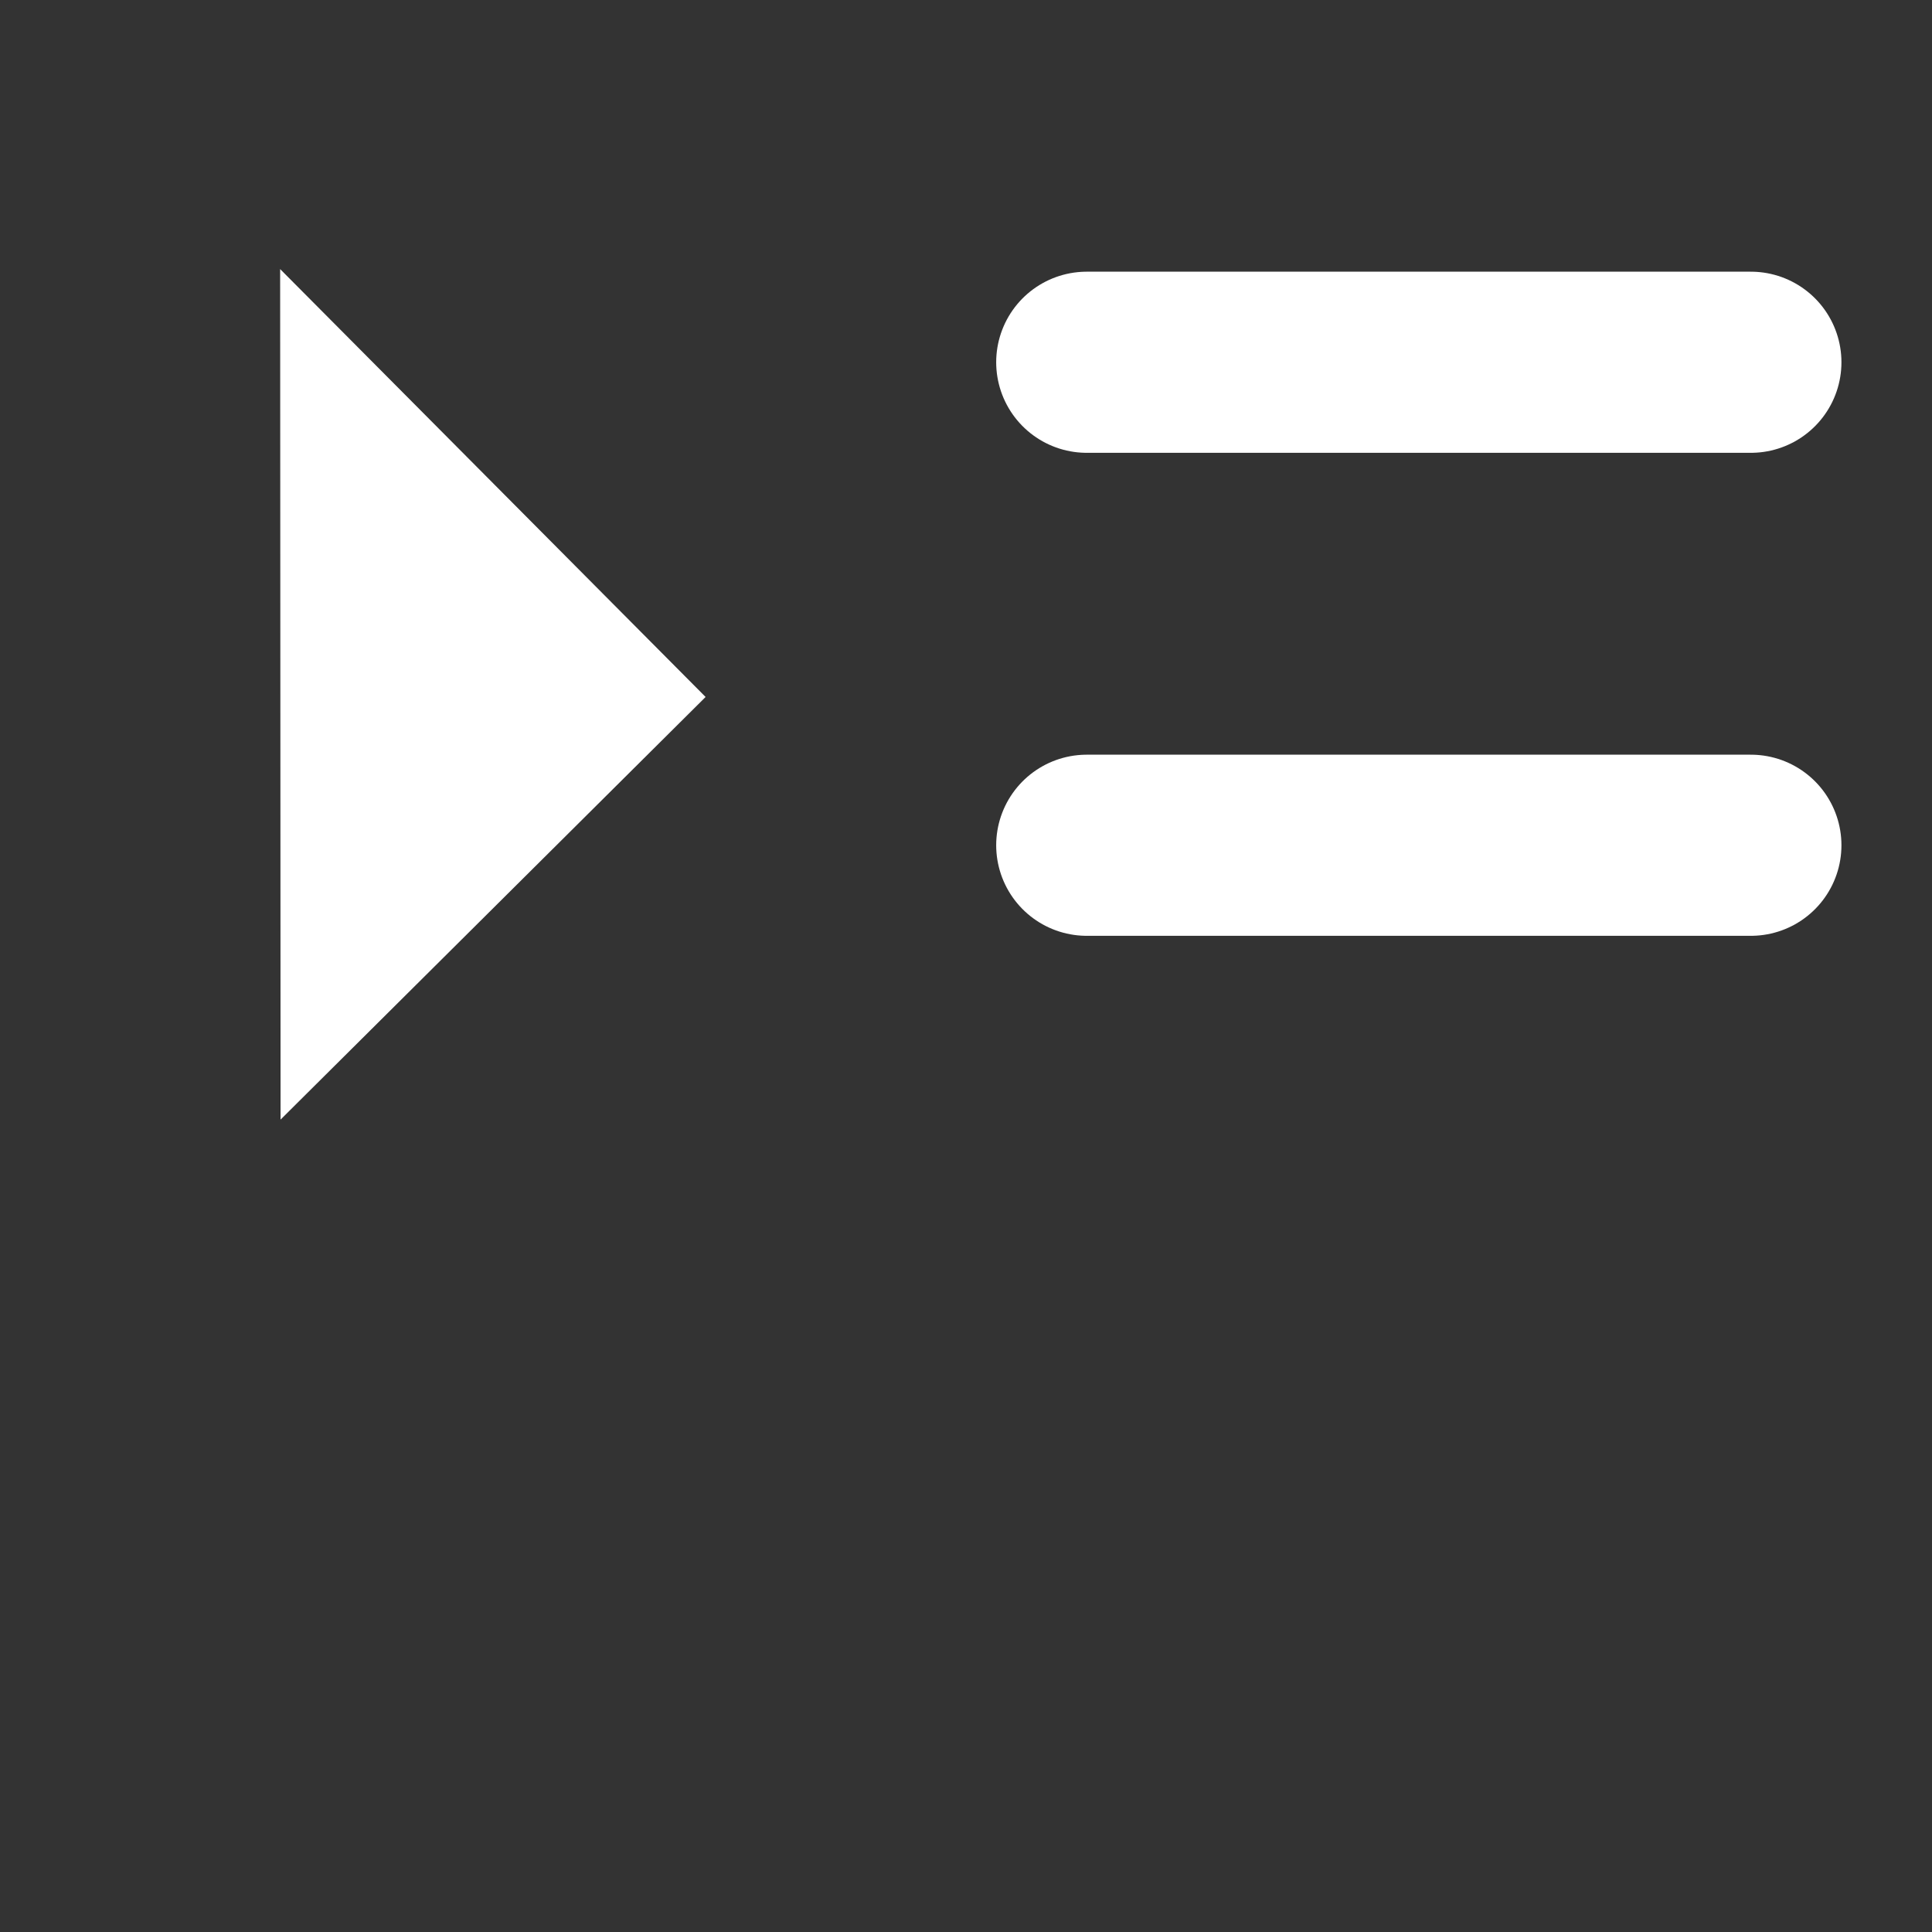 <?xml version="1.0" encoding="UTF-8" standalone="no"?>
<!-- Created with Inkscape (http://www.inkscape.org/) -->

<svg
   xmlns:dc="http://purl.org/dc/elements/1.1/"
   xmlns:cc="http://creativecommons.org/ns#"
   xmlns:rdf="http://www.w3.org/1999/02/22-rdf-syntax-ns#"
   xmlns:svg="http://www.w3.org/2000/svg"
   xmlns="http://www.w3.org/2000/svg"
   xmlns:xlink="http://www.w3.org/1999/xlink"
   xmlns:sodipodi="http://sodipodi.sourceforge.net/DTD/sodipodi-0.dtd"
   xmlns:inkscape="http://www.inkscape.org/namespaces/inkscape"
   width="32"
   height="32"
   viewBox="0 0 32 32"
   version="1.1"
   id="svg_1"
   inkscape:version="0.92.4 (5da689c313, 2019-01-14)">

  <rect x="0" y="0" width="32" height="32" fill="#333333" stroke="none"/>

  <g
     inkscape:label="Ebene 1"
     inkscape:groupmode="layer"
     id="layer1"
     transform="translate(0,-304.533)">
    
    <path
       style="fill:#FFFFFF;fill-opacity:1;stroke:none;stroke-width:1.522px;stroke-linecap:butt;stroke-linejoin:miter;stroke-opacity:1"
       d="m 4.64,308.99 0.007,14.087 7.04,-7 z"
       id="path1296-9-4-6"
       inkscape:connector-curvature="0" />
  </g>
  <line stroke-linecap="round" stroke-linejoin="undefined" id="svg_2" y2="6" x2="18" y1="6" x1="29" stroke-width="3" stroke="#FFFFFF" fill="none"/>
  <line stroke-linecap="round" stroke-linejoin="undefined" id="svg_3" y2="14" x2="18" y1="14" x1="29" stroke-width="3" stroke="#FFFFFF" fill="none"/>
</svg>